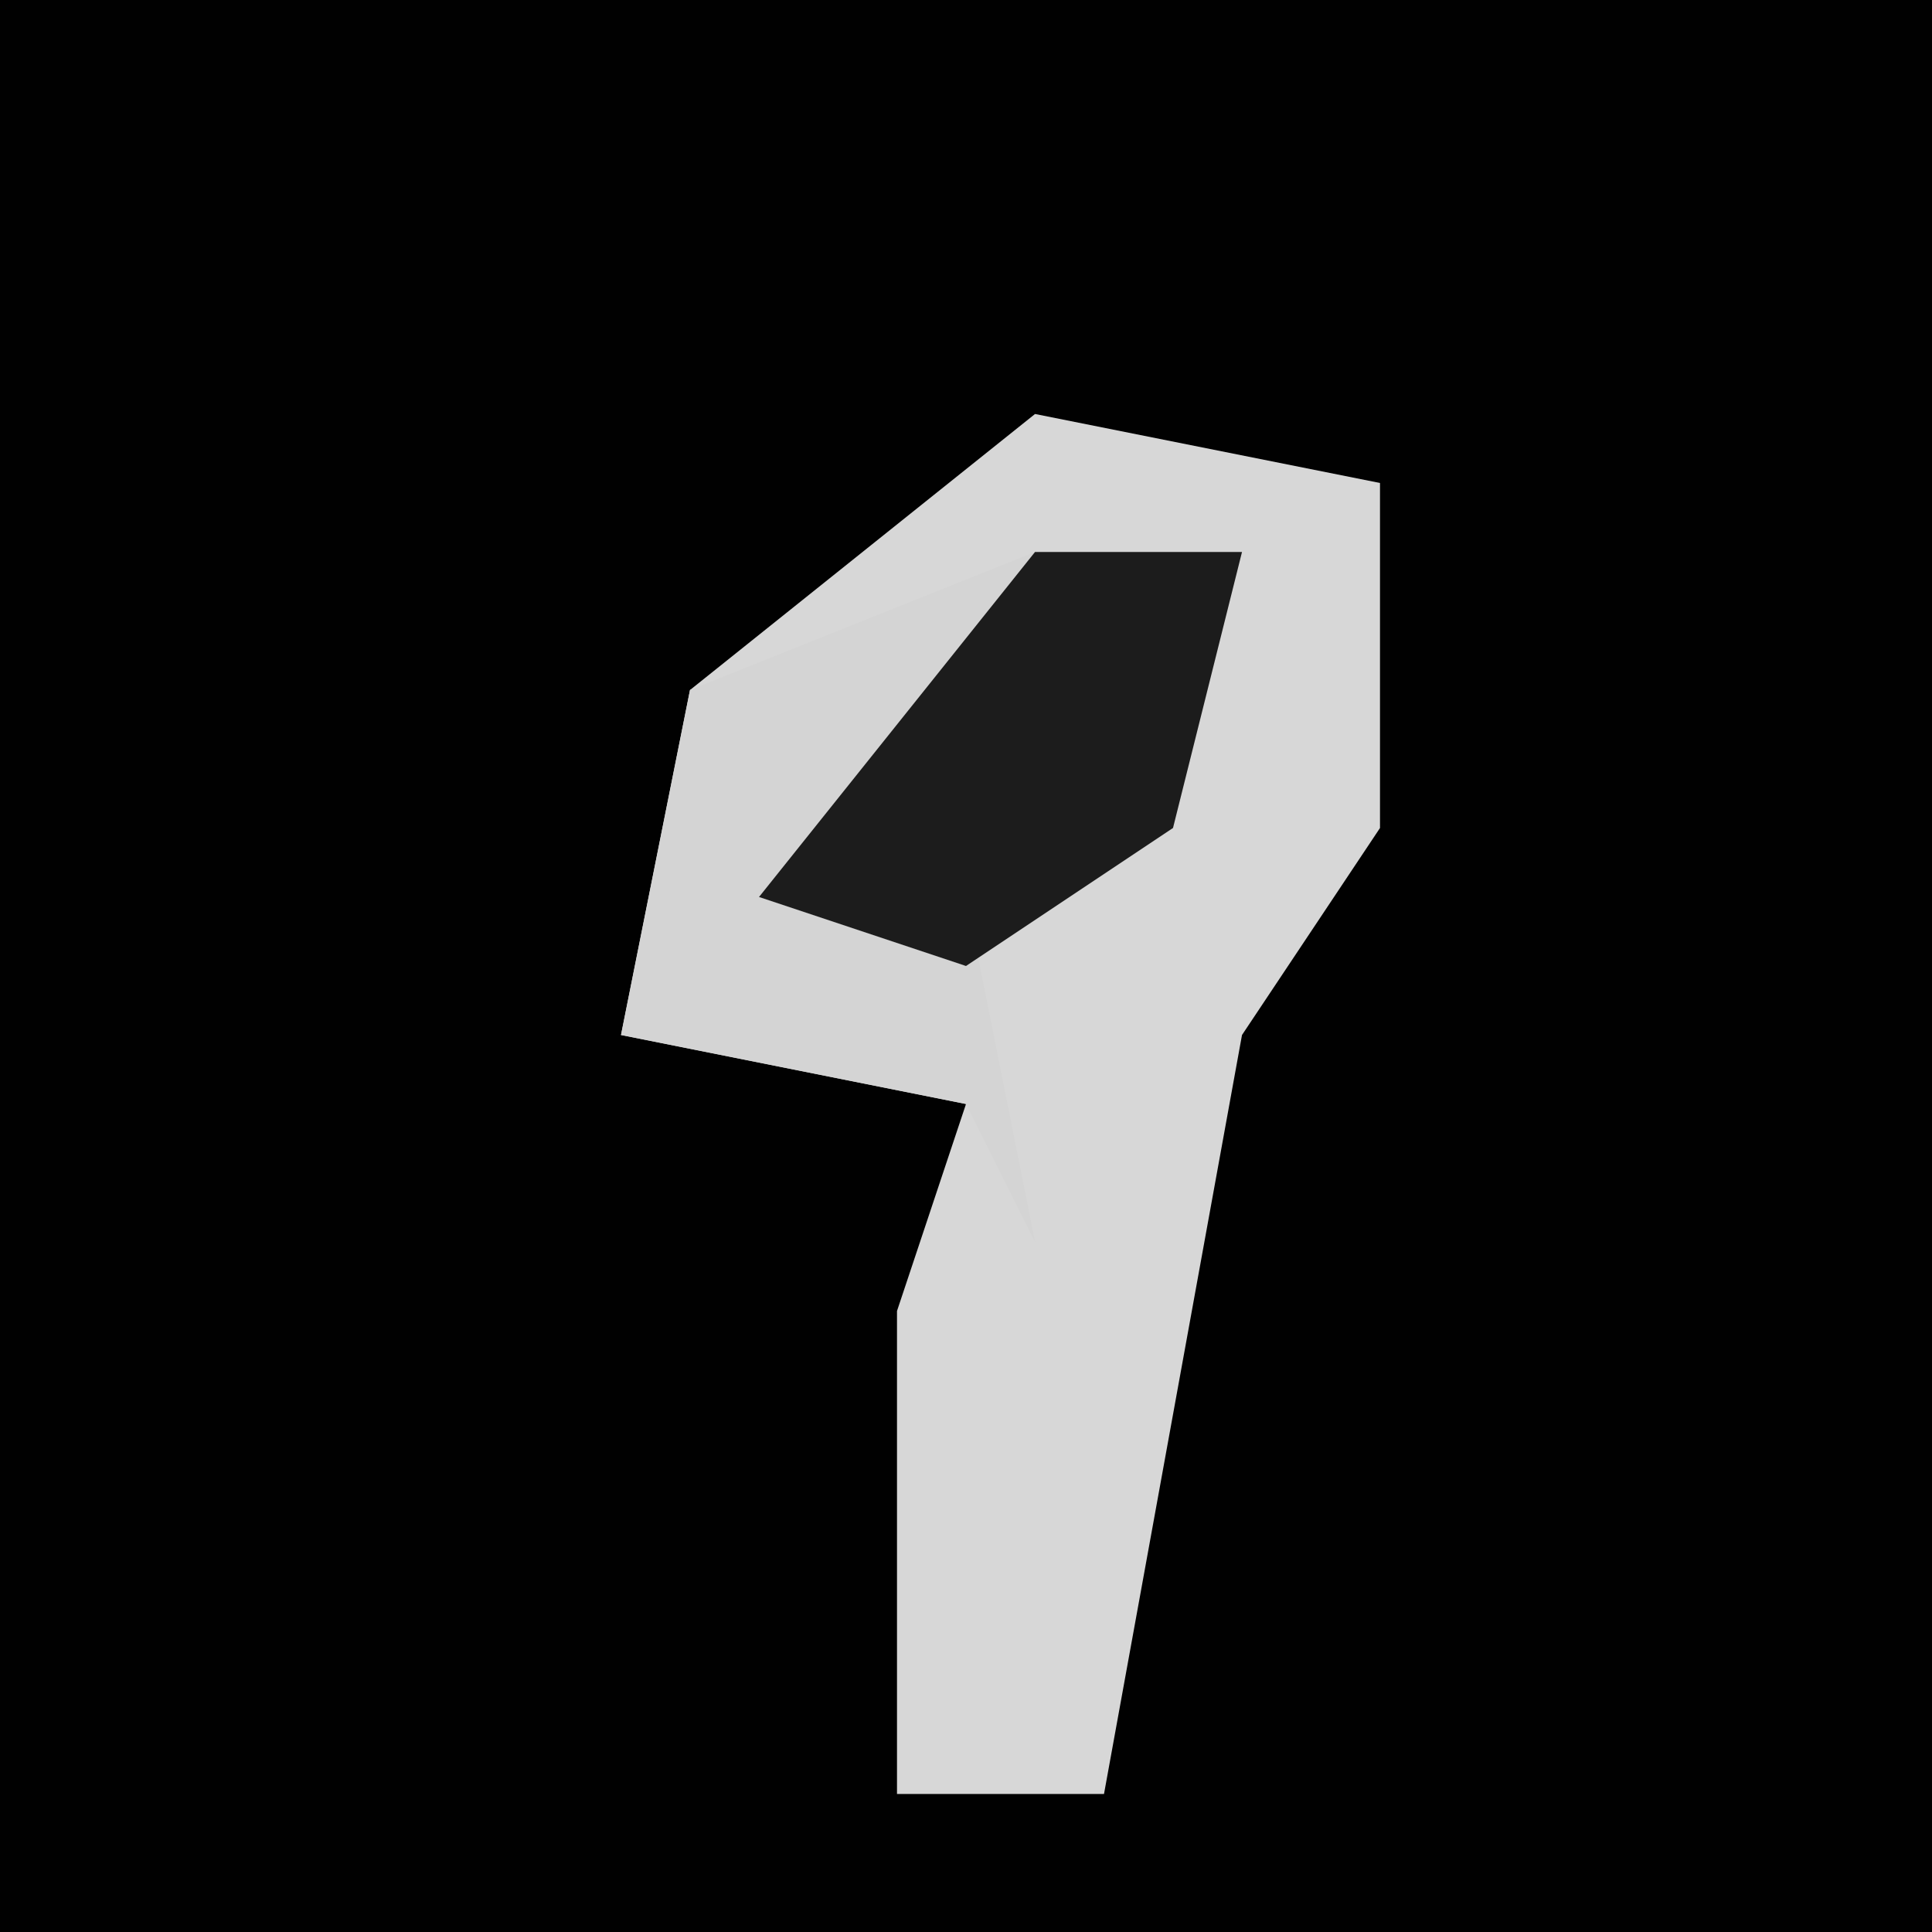 <?xml version="1.0" encoding="UTF-8"?>
<svg version="1.1" xmlns="http://www.w3.org/2000/svg" width="28" height="28">
<path d="M0,0 L28,0 L28,28 L0,28 Z " fill="#010101" transform="translate(0,0)"/>
<path d="M0,0 L5,1 L5,6 L3,9 L1,20 L-2,20 L-2,13 L-1,10 L-6,9 L-5,4 Z " fill="#D7D7D7" transform="translate(15,6)"/>
<path d="M0,0 L3,0 L2,4 L-1,5 L0,10 L-1,8 L-6,7 L-5,2 Z " fill="#D4D4D4" transform="translate(15,8)"/>
<path d="M0,0 L3,0 L2,4 L-1,6 L-4,5 Z " fill="#1C1C1C" transform="translate(15,8)"/>
</svg>
